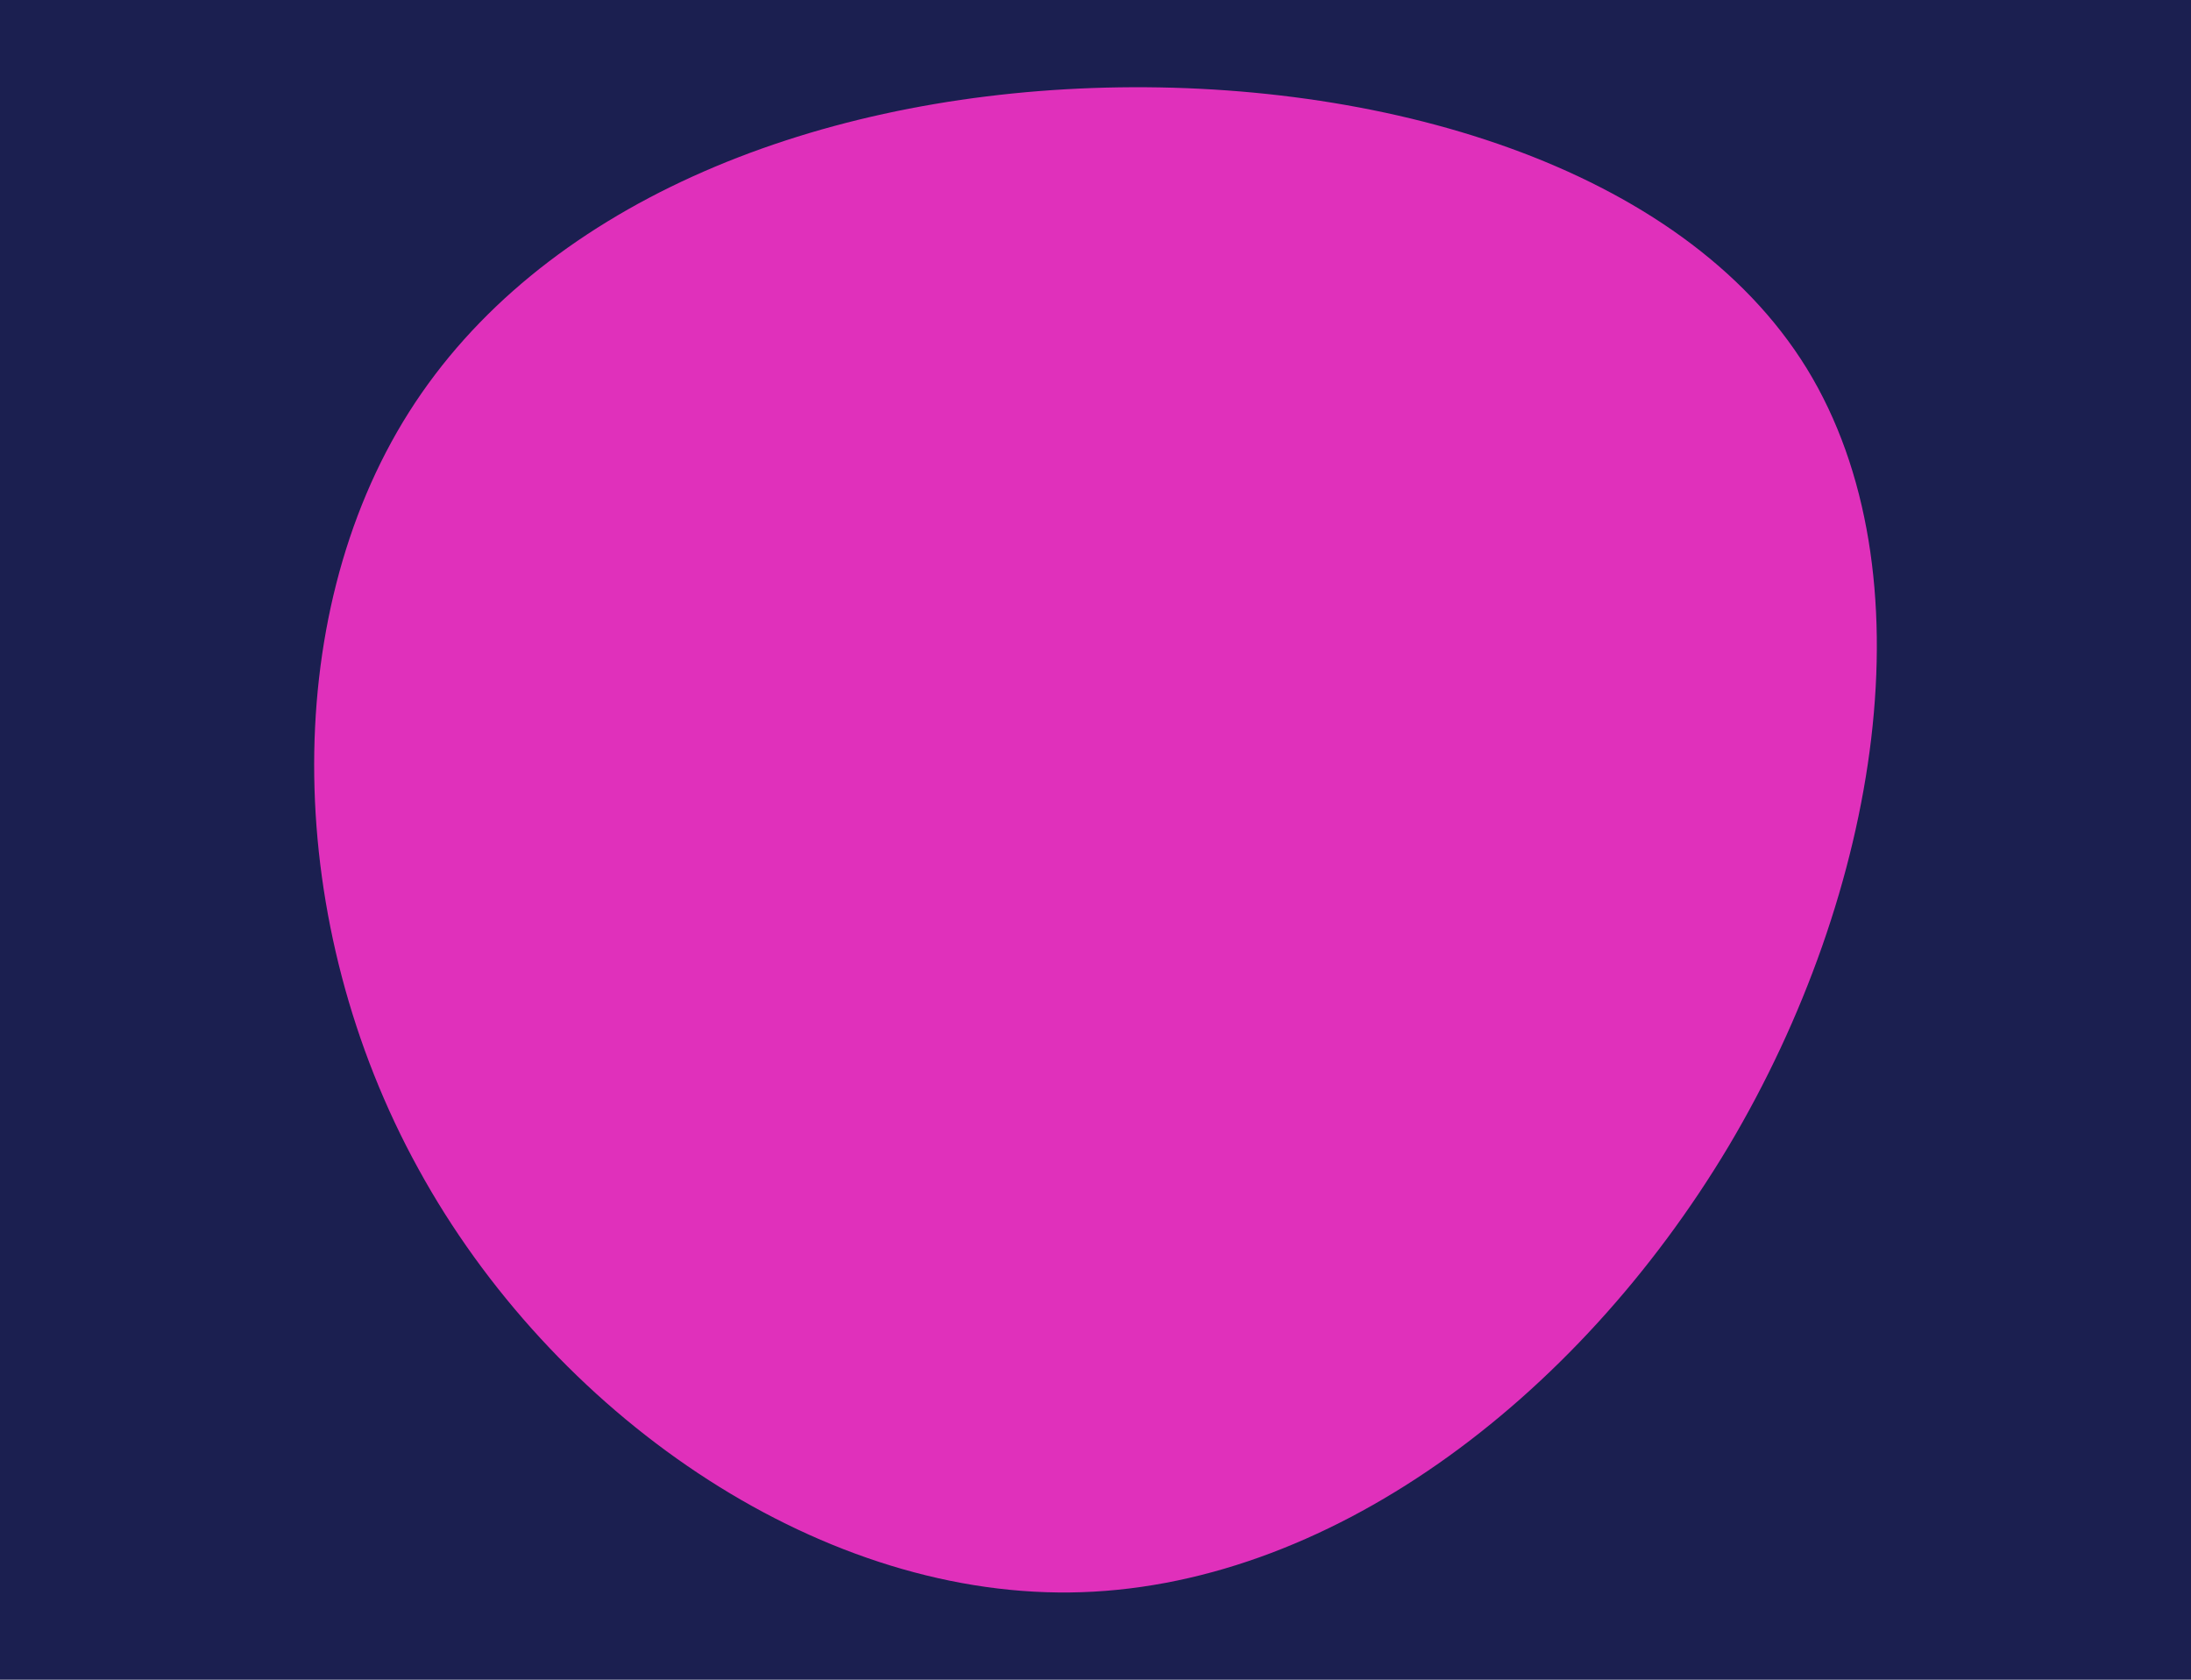 <svg id="visual" viewBox="0 0 300 230" width="300" height="230" xmlns="http://www.w3.org/2000/svg" xmlns:xlink="http://www.w3.org/1999/xlink" version="1.1"><rect x="0" y="0" width="300" height="230" fill="#1b1f50"></rect><g transform="translate(147.19 106.453)"><path d="M100.2 -56C117.3 -28.1 110.2 15.7 89.5 50.5C68.7 85.3 34.4 111.2 -0.7 111.6C-35.8 112 -71.6 87 -89.9 53.6C-108.3 20.2 -109.1 -21.7 -91.2 -50C-73.3 -78.3 -36.7 -93 2.4 -94.4C41.5 -95.8 83 -83.9 100.2 -56" fill="#E030BB"></path></g></svg>